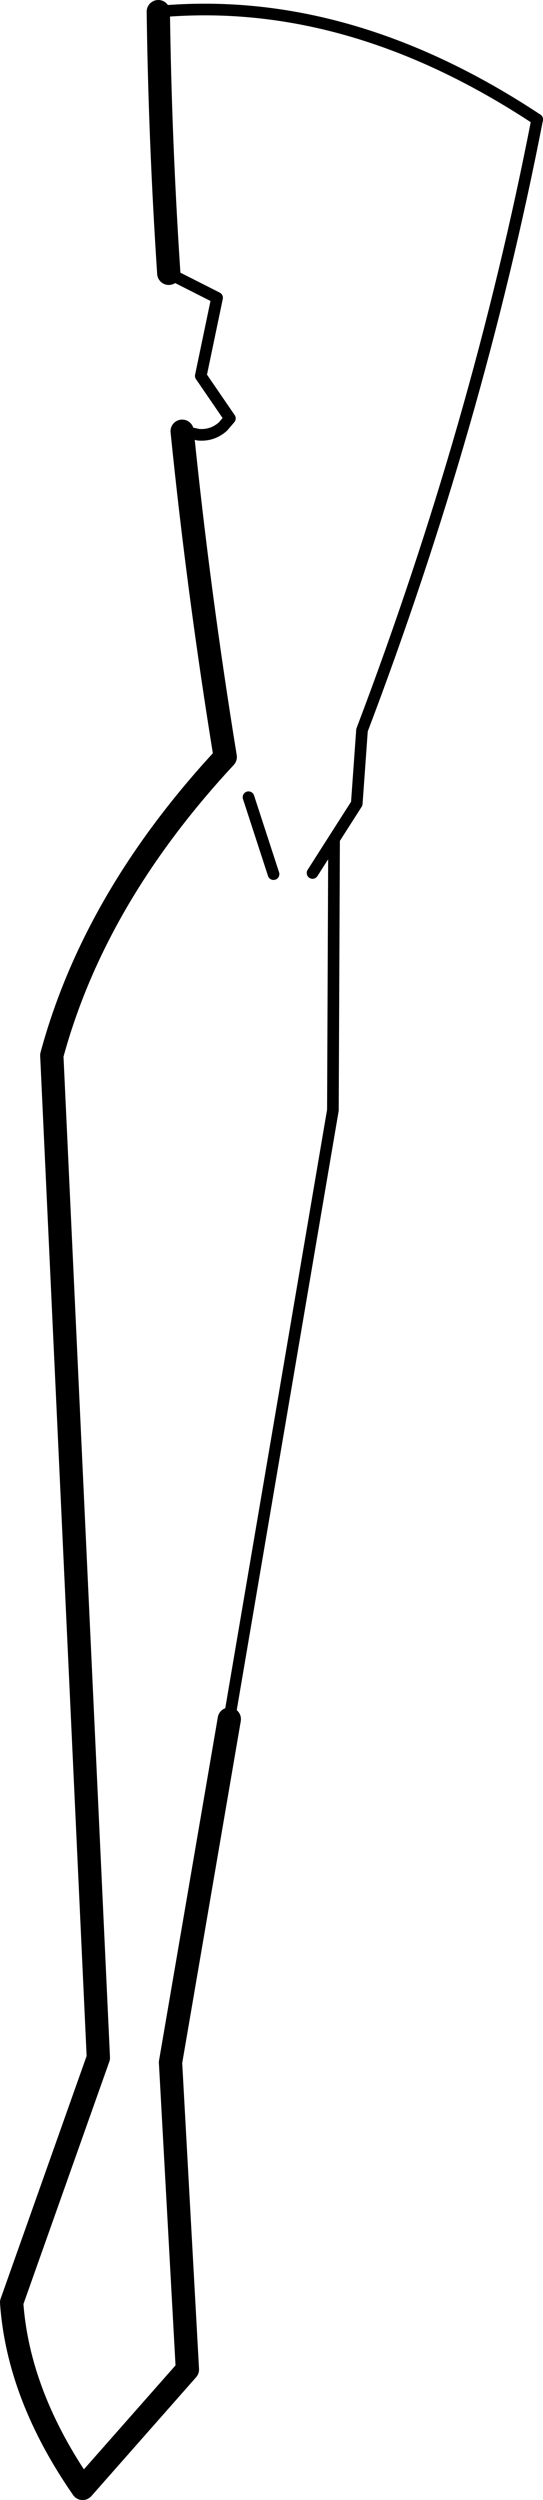 <?xml version="1.0" encoding="UTF-8" standalone="no"?>
<svg xmlns:xlink="http://www.w3.org/1999/xlink" height="214.5px" width="46.65px" xmlns="http://www.w3.org/2000/svg">
  <g transform="matrix(1.0, 0.0, 0.0, 1.0, -178.55, -250.15)">
    <path d="M192.15 251.15 Q192.3 262.25 193.05 273.6 M194.2 287.15 Q195.6 300.95 197.9 315.1 186.65 327.2 183.0 340.7 L187.0 426.7 179.55 447.7 Q180.1 455.65 185.65 463.65 L194.65 453.45 193.2 427.1 198.25 397.65" fill="none" stroke="#000000" stroke-linecap="round" stroke-linejoin="round" stroke-width="2.0"/>
    <path d="M193.05 273.6 L197.2 275.7 195.8 282.4 198.3 286.05 197.7 286.75 Q196.8 287.55 195.6 287.45 L194.2 287.15 M198.25 397.65 L207.15 345.4 207.25 322.15 205.4 325.05 M207.25 322.15 L209.2 319.1 209.65 312.8 Q219.6 286.6 224.7 260.4 M202.05 325.15 L199.9 318.55" fill="none" stroke="#000000" stroke-linecap="round" stroke-linejoin="round" stroke-width="1.0"/>
    <path d="M224.7 260.4 Q208.45 249.65 192.15 251.15" fill="none" stroke="#000000" stroke-linecap="round" stroke-linejoin="round" stroke-width="1.0"/>
  </g>
</svg>
